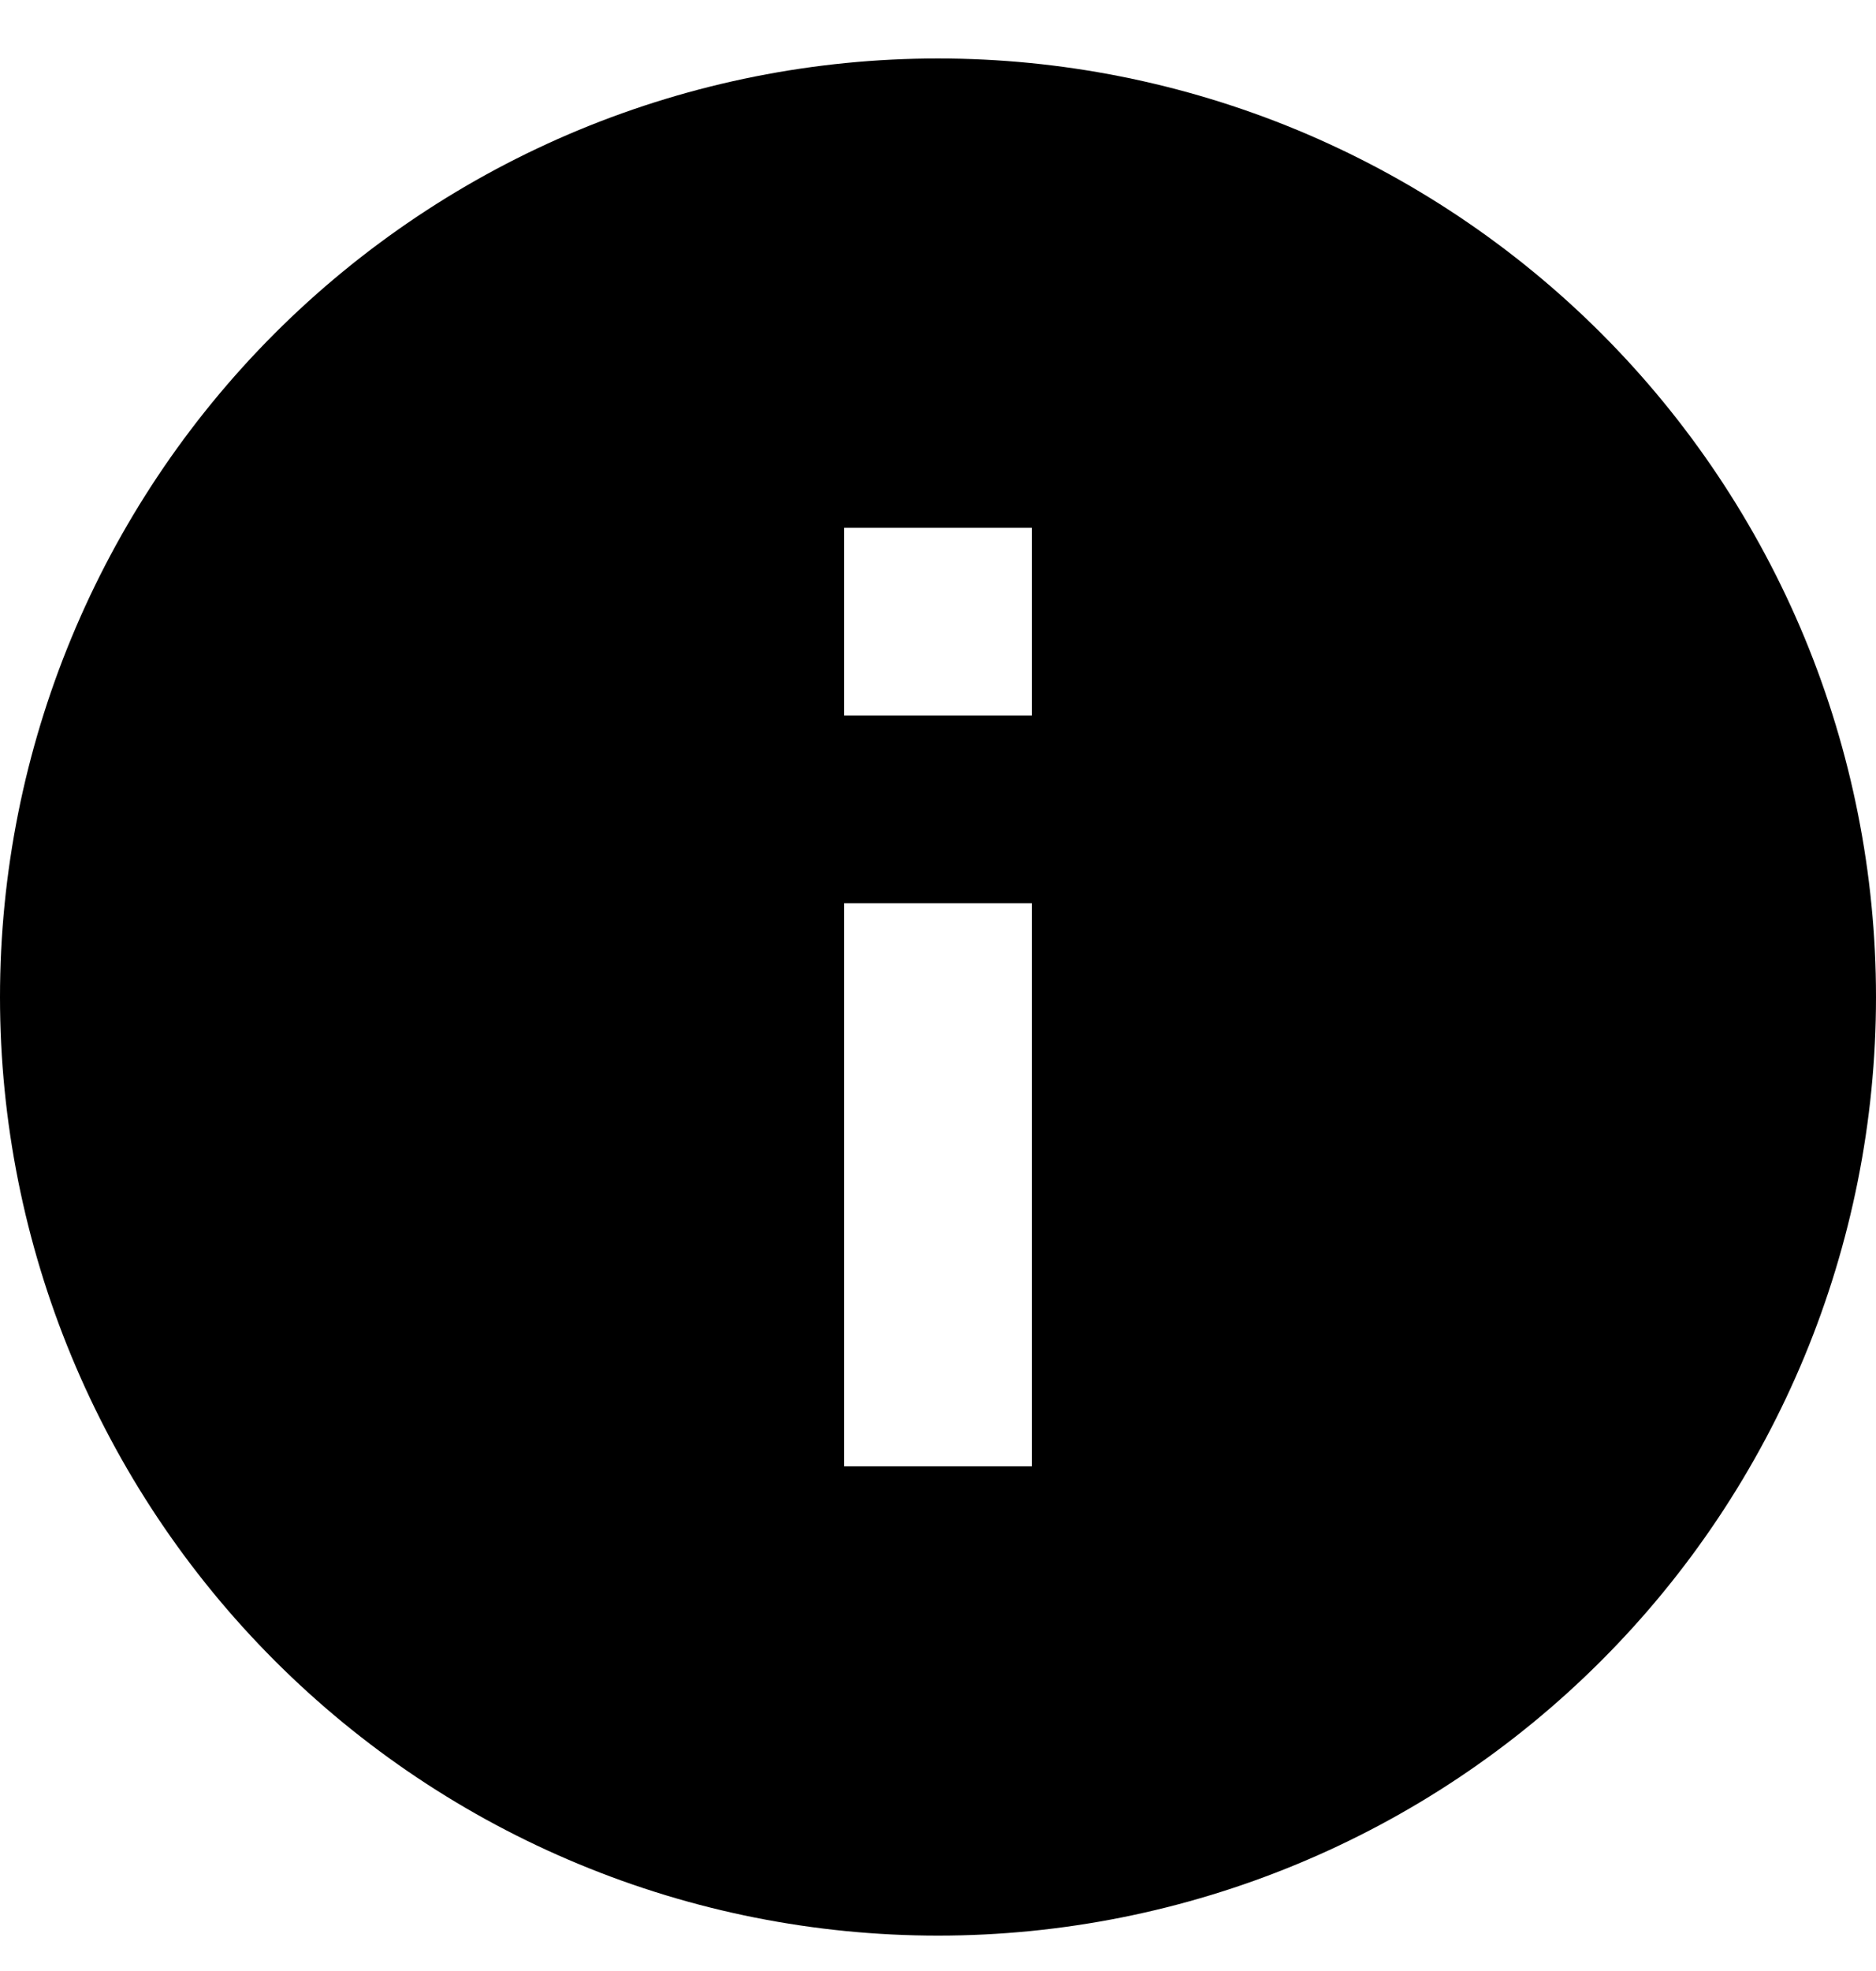 <svg width="20" height="21" viewBox="0 0 20 21" fill="none" xmlns="http://www.w3.org/2000/svg">
<path d="M11 7.623H9V5.623H11M11 15.623H9V9.623H11M10 0.623C8.687 0.623 7.386 0.882 6.173 1.384C4.96 1.887 3.858 2.624 2.929 3.552C1.054 5.428 0 7.971 0 10.623C0 13.275 1.054 15.819 2.929 17.694C3.858 18.623 4.96 19.36 6.173 19.862C7.386 20.365 8.687 20.623 10 20.623C12.652 20.623 15.196 19.57 17.071 17.694C18.946 15.819 20 13.275 20 10.623C20 9.31 19.741 8.01 19.239 6.796C18.736 5.583 18 4.481 17.071 3.552C16.142 2.624 15.04 1.887 13.827 1.384C12.614 0.882 11.313 0.623 10 0.623Z" fill="black"/>
</svg>
